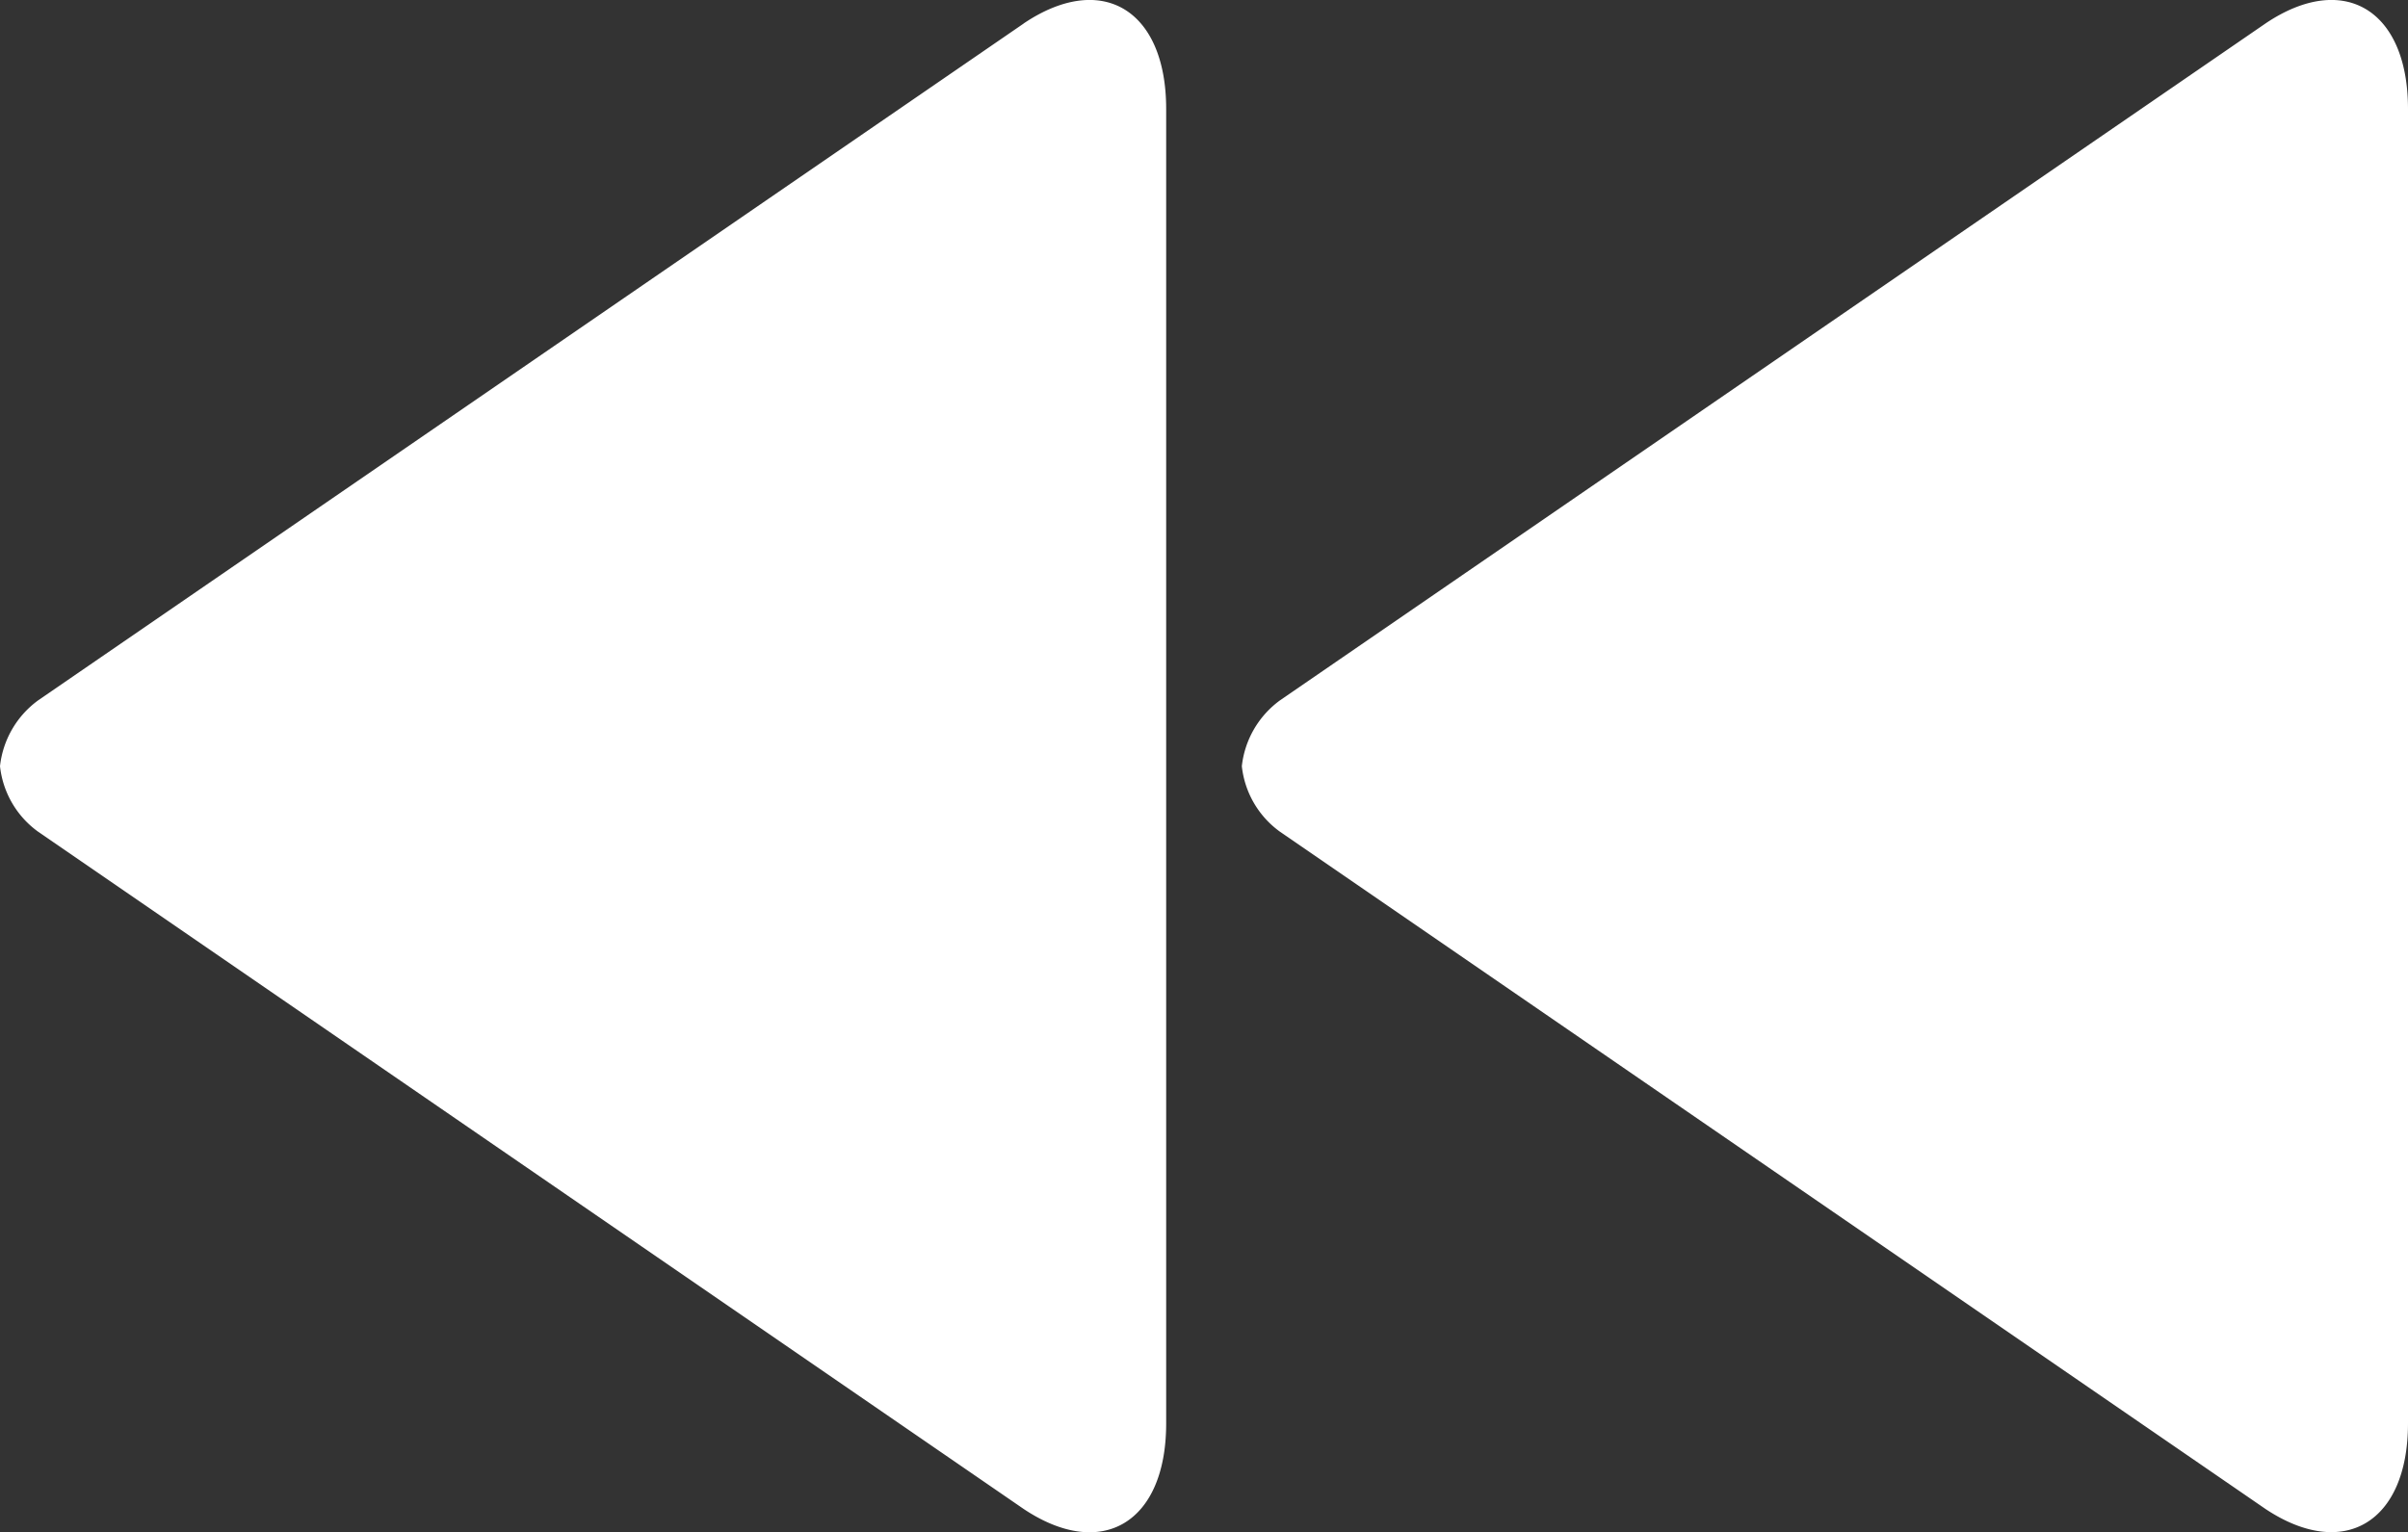 <svg xmlns="http://www.w3.org/2000/svg" width="26.16" height="16.65" viewBox="0 0 26.16 16.65">
  <rect x="0" y="0" width="26.16" height="16.65" fill="#333333" stroke="none"/>
  <path id="controller-fast-backward" d="M26.854,7.295,16.147,14.651a1.024,1.024,0,0,0-.414.715,1.012,1.012,0,0,0,.414.712l10.707,7.36c.85.565,1.548.147,1.548-.931V8.224c0-1.08-.7-1.5-1.548-.929Zm-13.49,0L2.656,14.651a1.024,1.024,0,0,0-.414.715,1.012,1.012,0,0,0,.414.712l10.707,7.36c.85.567,1.548.149,1.548-.929V8.224c0-1.08-.7-1.5-1.548-.929Z" transform="translate(-2.242 -7.04)" fill="#fff"/>
</svg>
